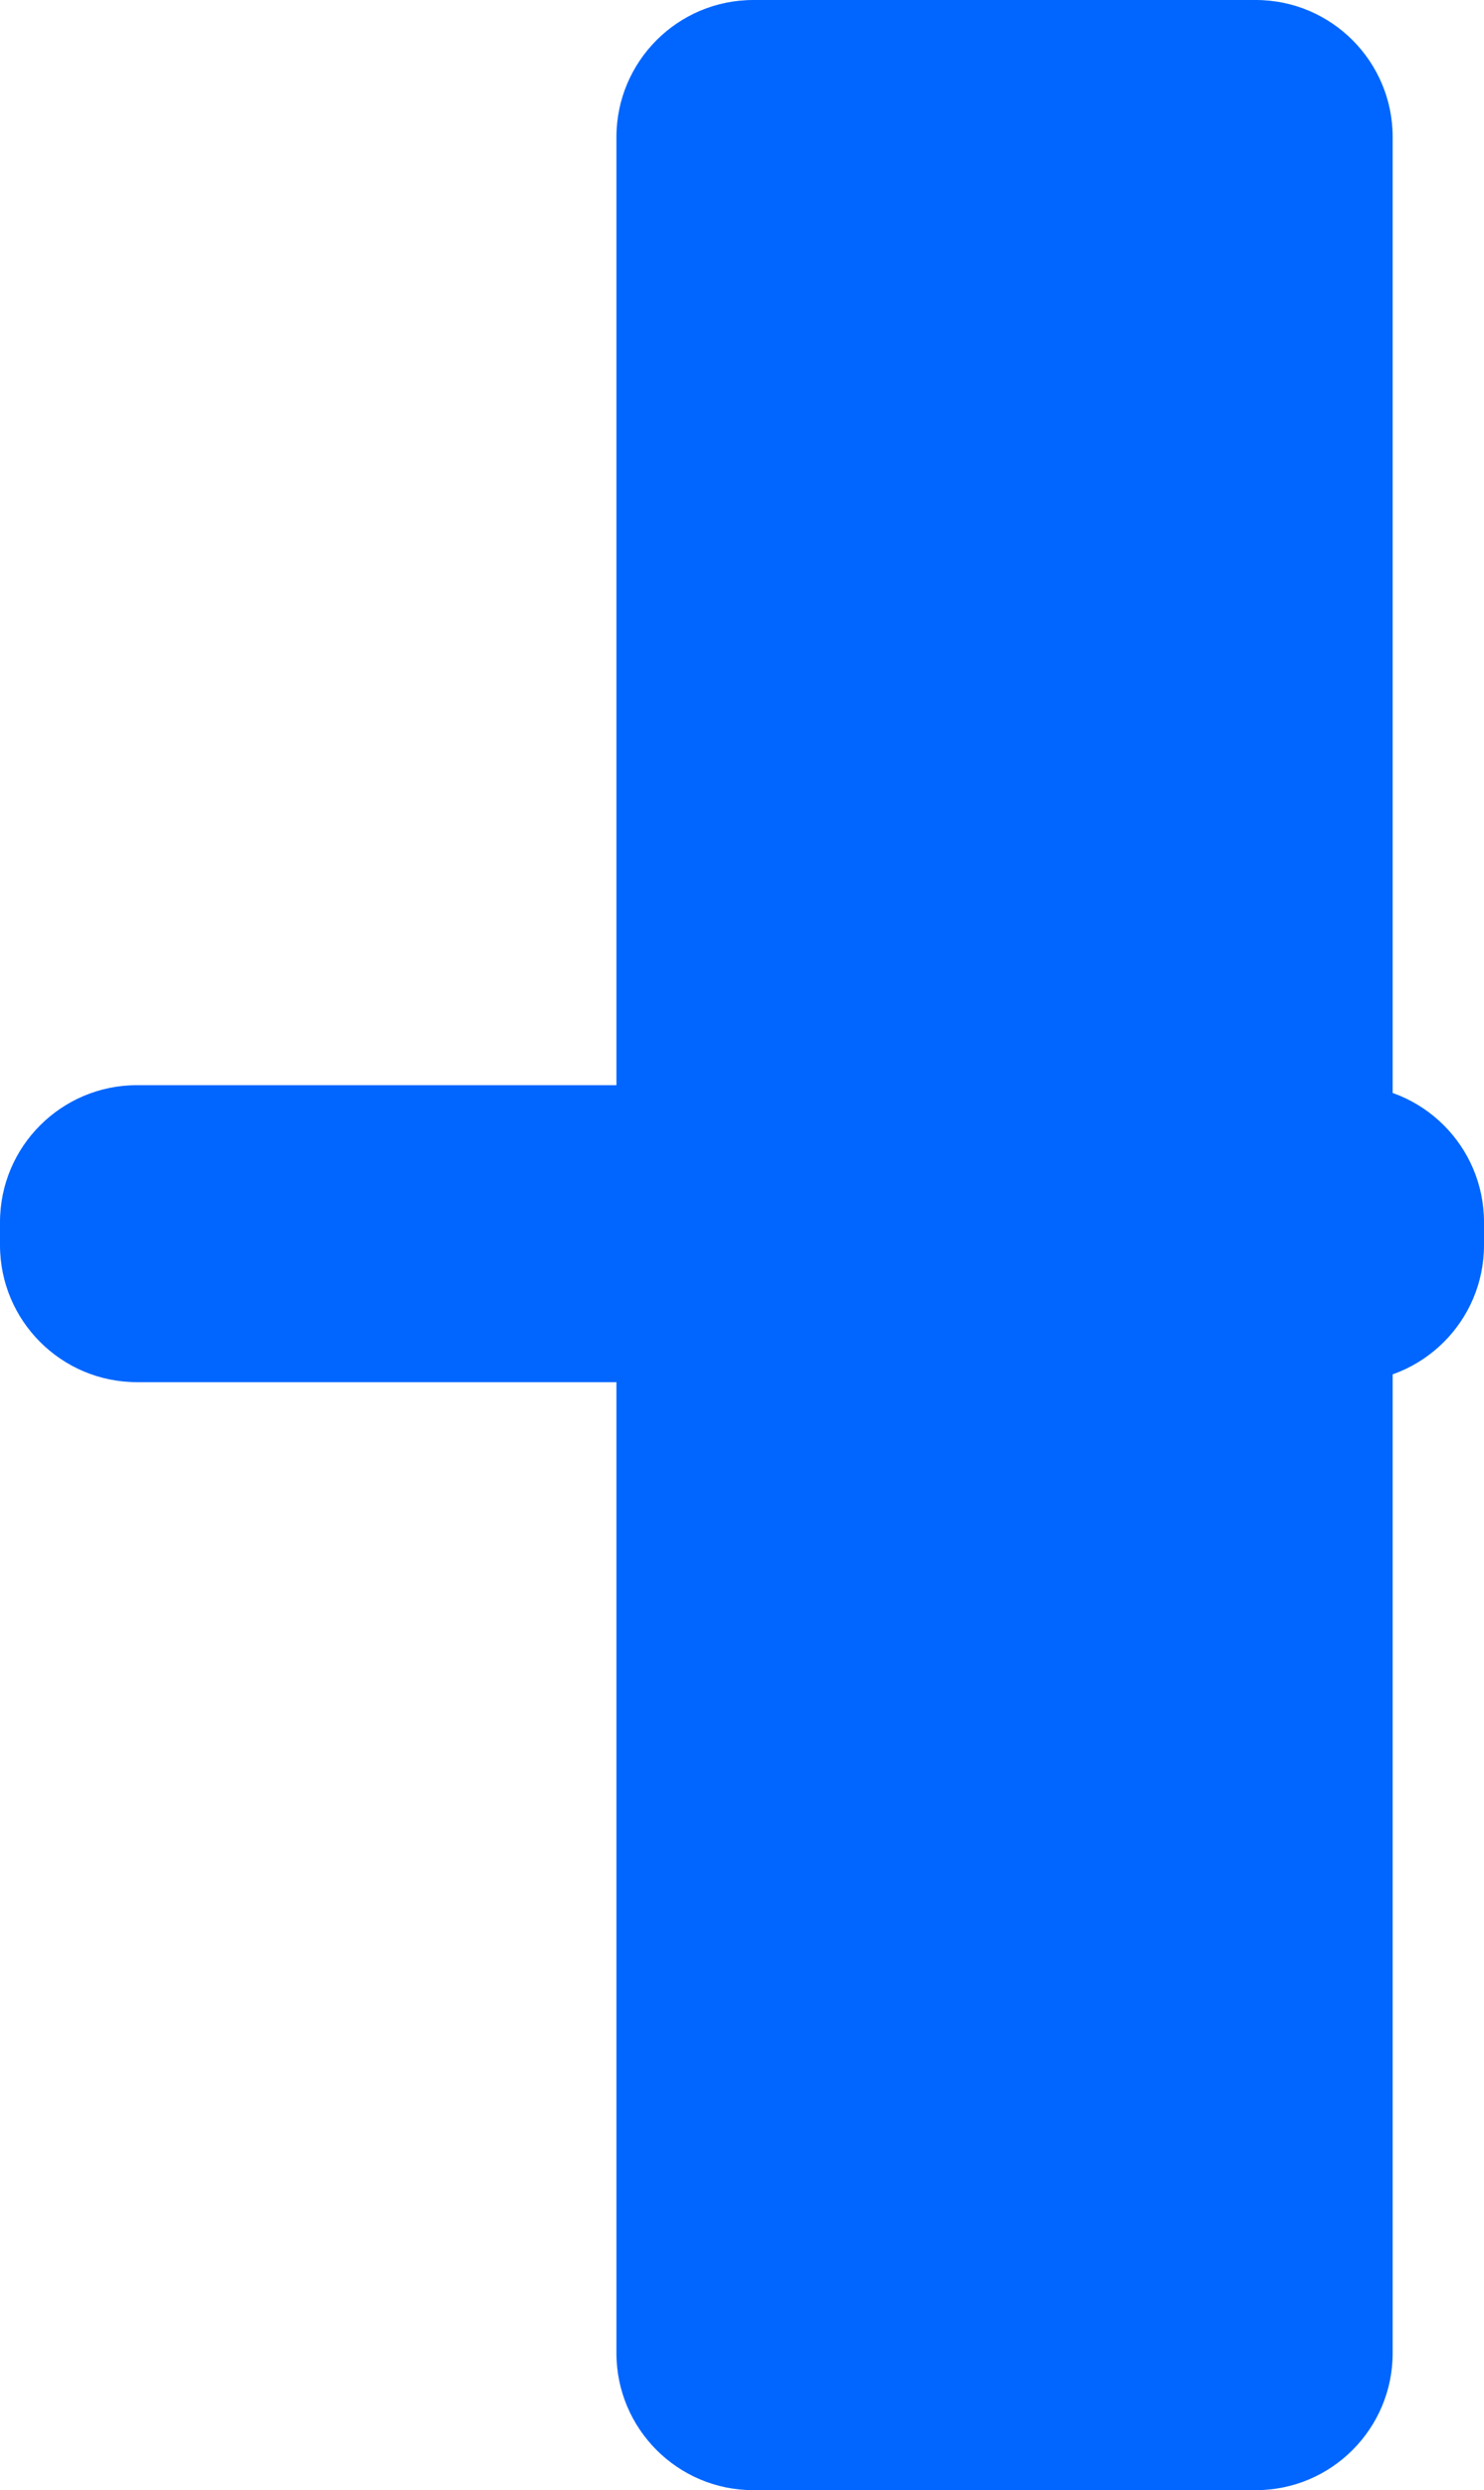 <?xml version="1.0" encoding="utf-8"?>
<!-- Generator: Adobe Illustrator 13.0.0, SVG Export Plug-In . SVG Version: 6.00 Build 14948)  -->
<!DOCTYPE svg PUBLIC "-//W3C//DTD SVG 1.1//EN" "http://www.w3.org/Graphics/SVG/1.1/DTD/svg11.dtd">
<svg version="1.1" id="Layer_1" xmlns="http://www.w3.org/2000/svg" xmlns:xlink="http://www.w3.org/1999/xlink" x="0px" y="0px"
	 width="130px" height="218px" viewBox="0 0 130 218" enable-background="new 0 0 130 218" xml:space="preserve">
<g>
	<path fill="#0066FF" d="M122,206c0,6.627-5.373,12-12,12H66c-6.627,0-12-5.373-12-12V12c0-6.627,5.373-12,12-12h44
		c6.627,0,12,5.373,12,12V206z"/>
	<path fill="#0066FF" d="M130,109c0,6.627-5.373,12-12,12H12c-6.627,0-12-5.373-12-12v-2c0-6.627,5.373-12,12-12h106
		c6.627,0,12,5.373,12,12V109z"/>
</g>
</svg>
